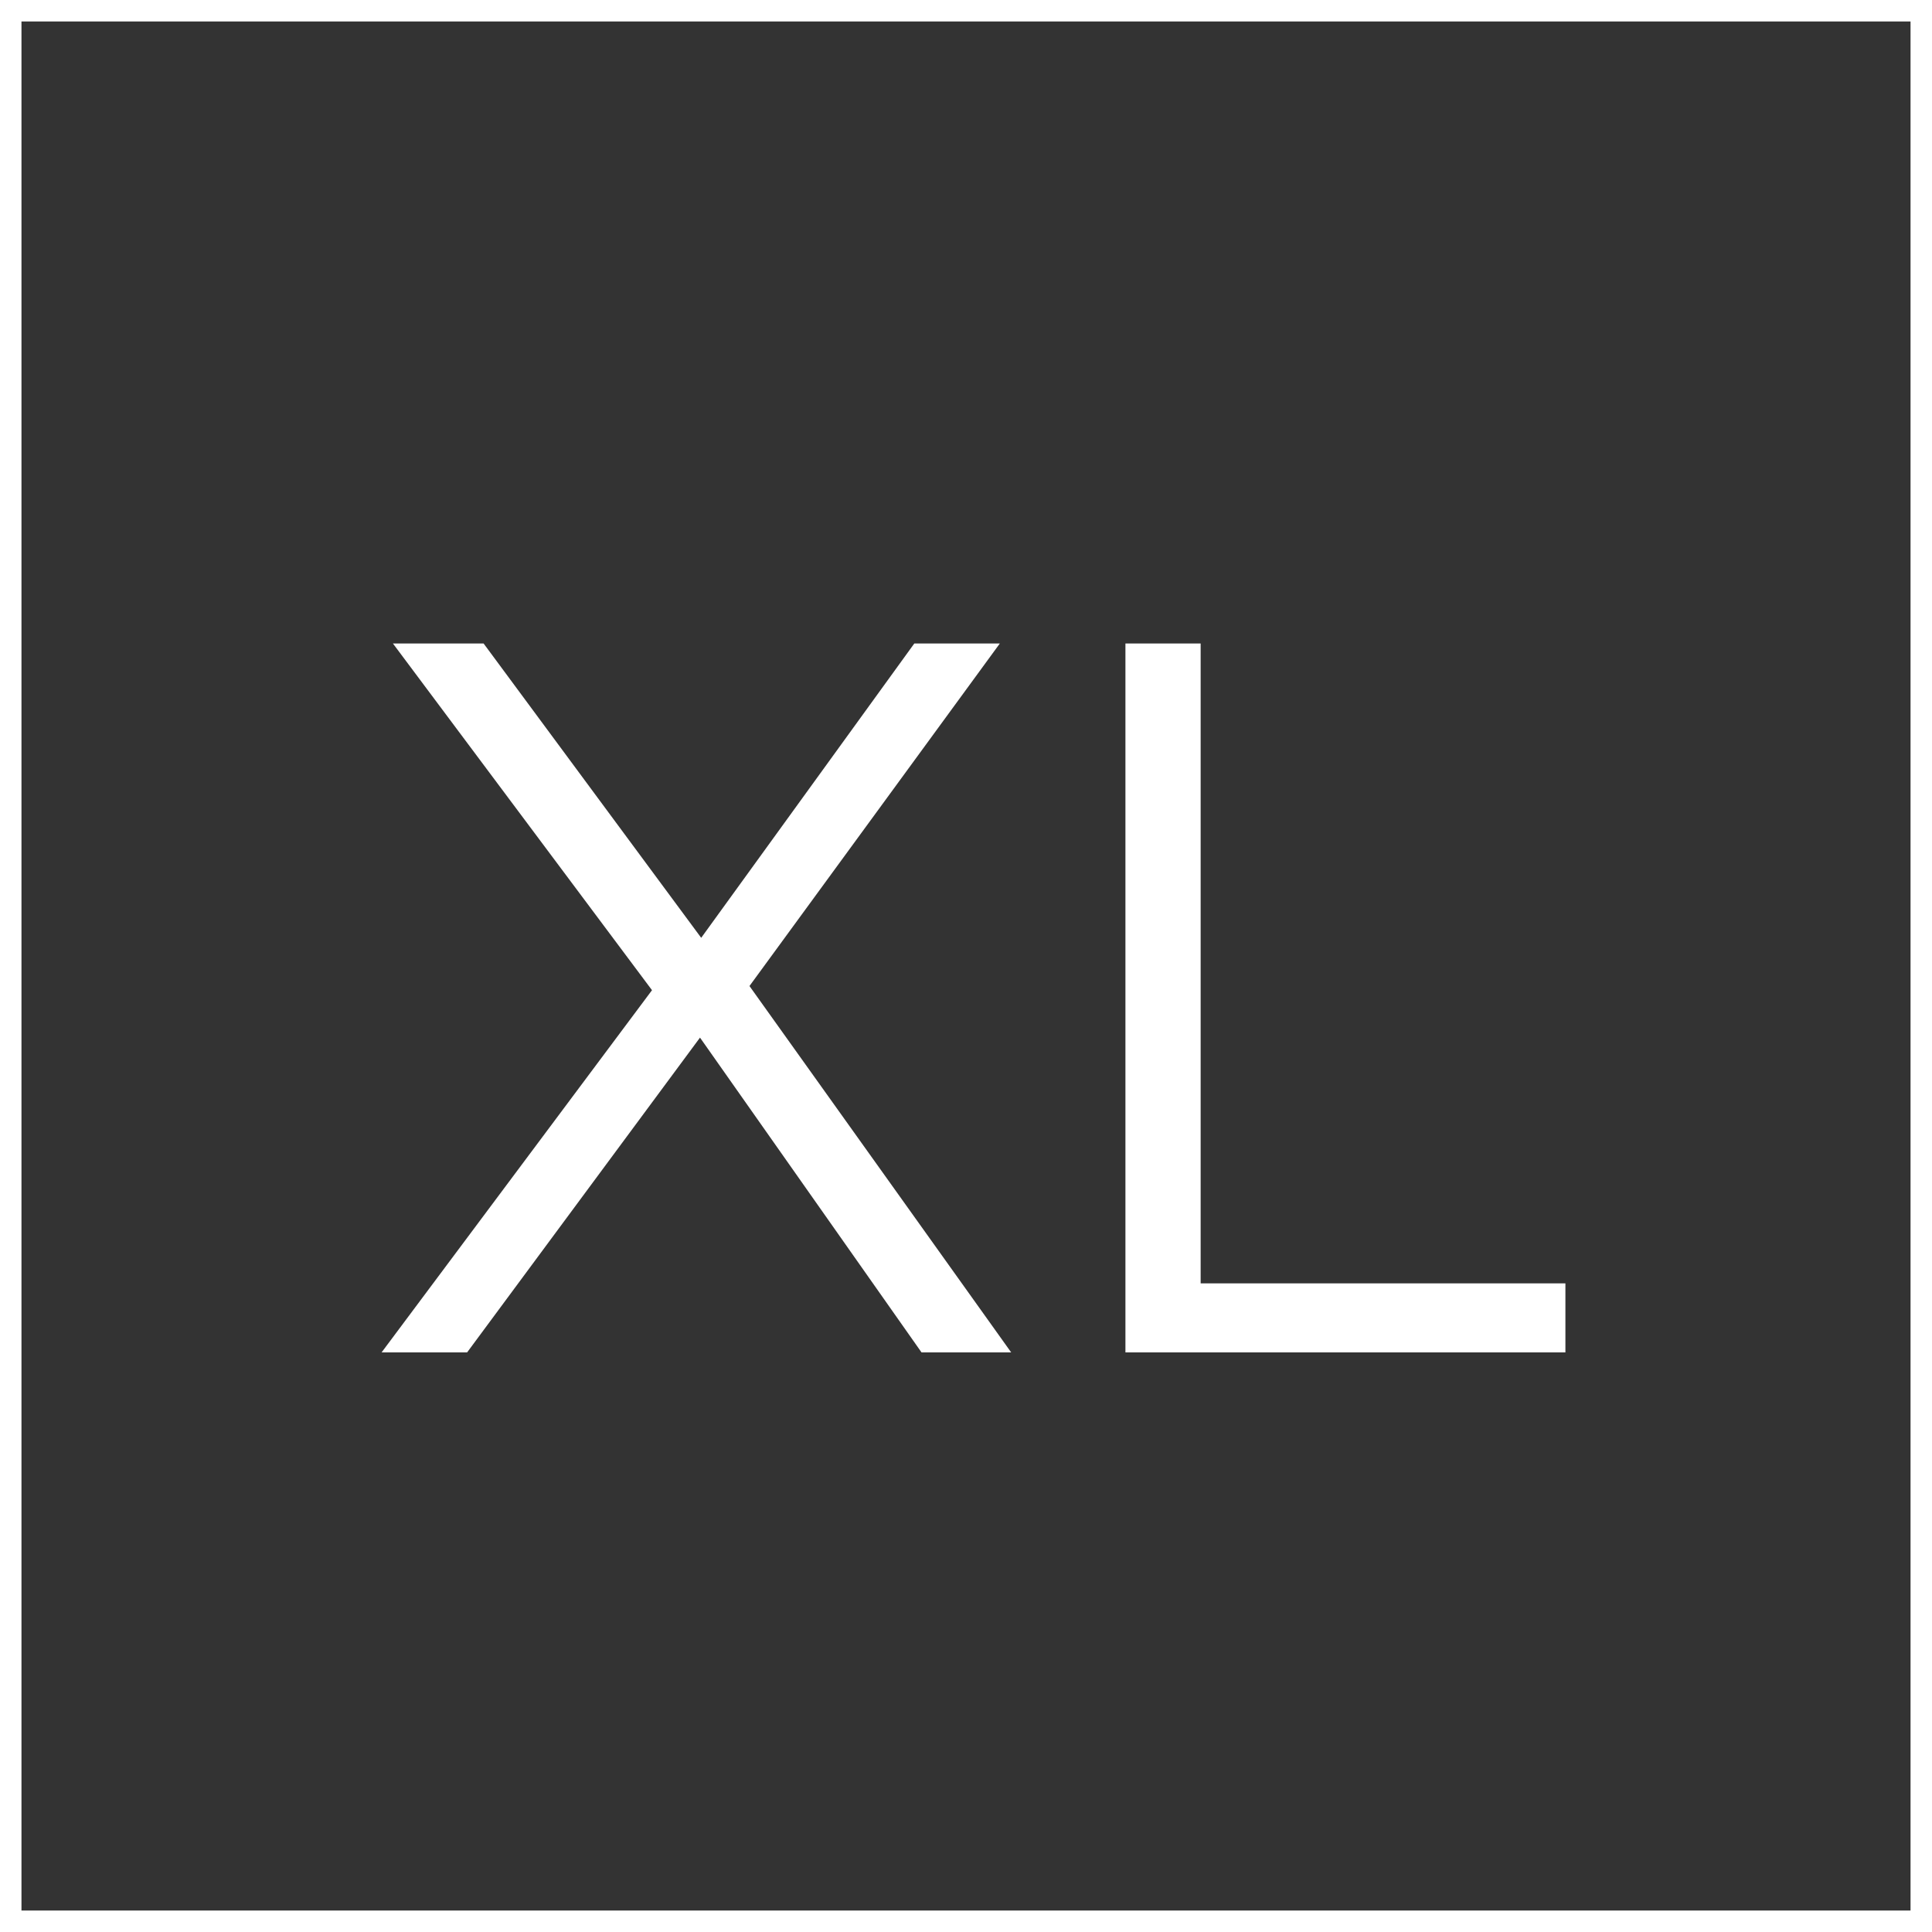 <svg width="90" height="90" viewBox="0 0 90 90" fill="none" xmlns="http://www.w3.org/2000/svg">
<rect x="0" y="0" width="90" height="90" fill="#333333" stroke="none"/>
<rect x="0.5" y="0.5" width="89" height="89" stroke="white"/>
<path d="M42.928 63L31.984 47.448H31.36L18.304 29.976H22.528L33.28 44.52H33.904L47.104 63H42.928ZM17.776 63L30.784 45.576L33.088 47.688L21.76 63H17.776ZM34.192 46.92L31.888 44.76L42.592 29.976H46.576L34.192 46.92ZM52.427 63V29.976H55.931V63H52.427ZM54.731 63V59.784H72.923V63H54.731Z" fill="white"/>
</svg>
